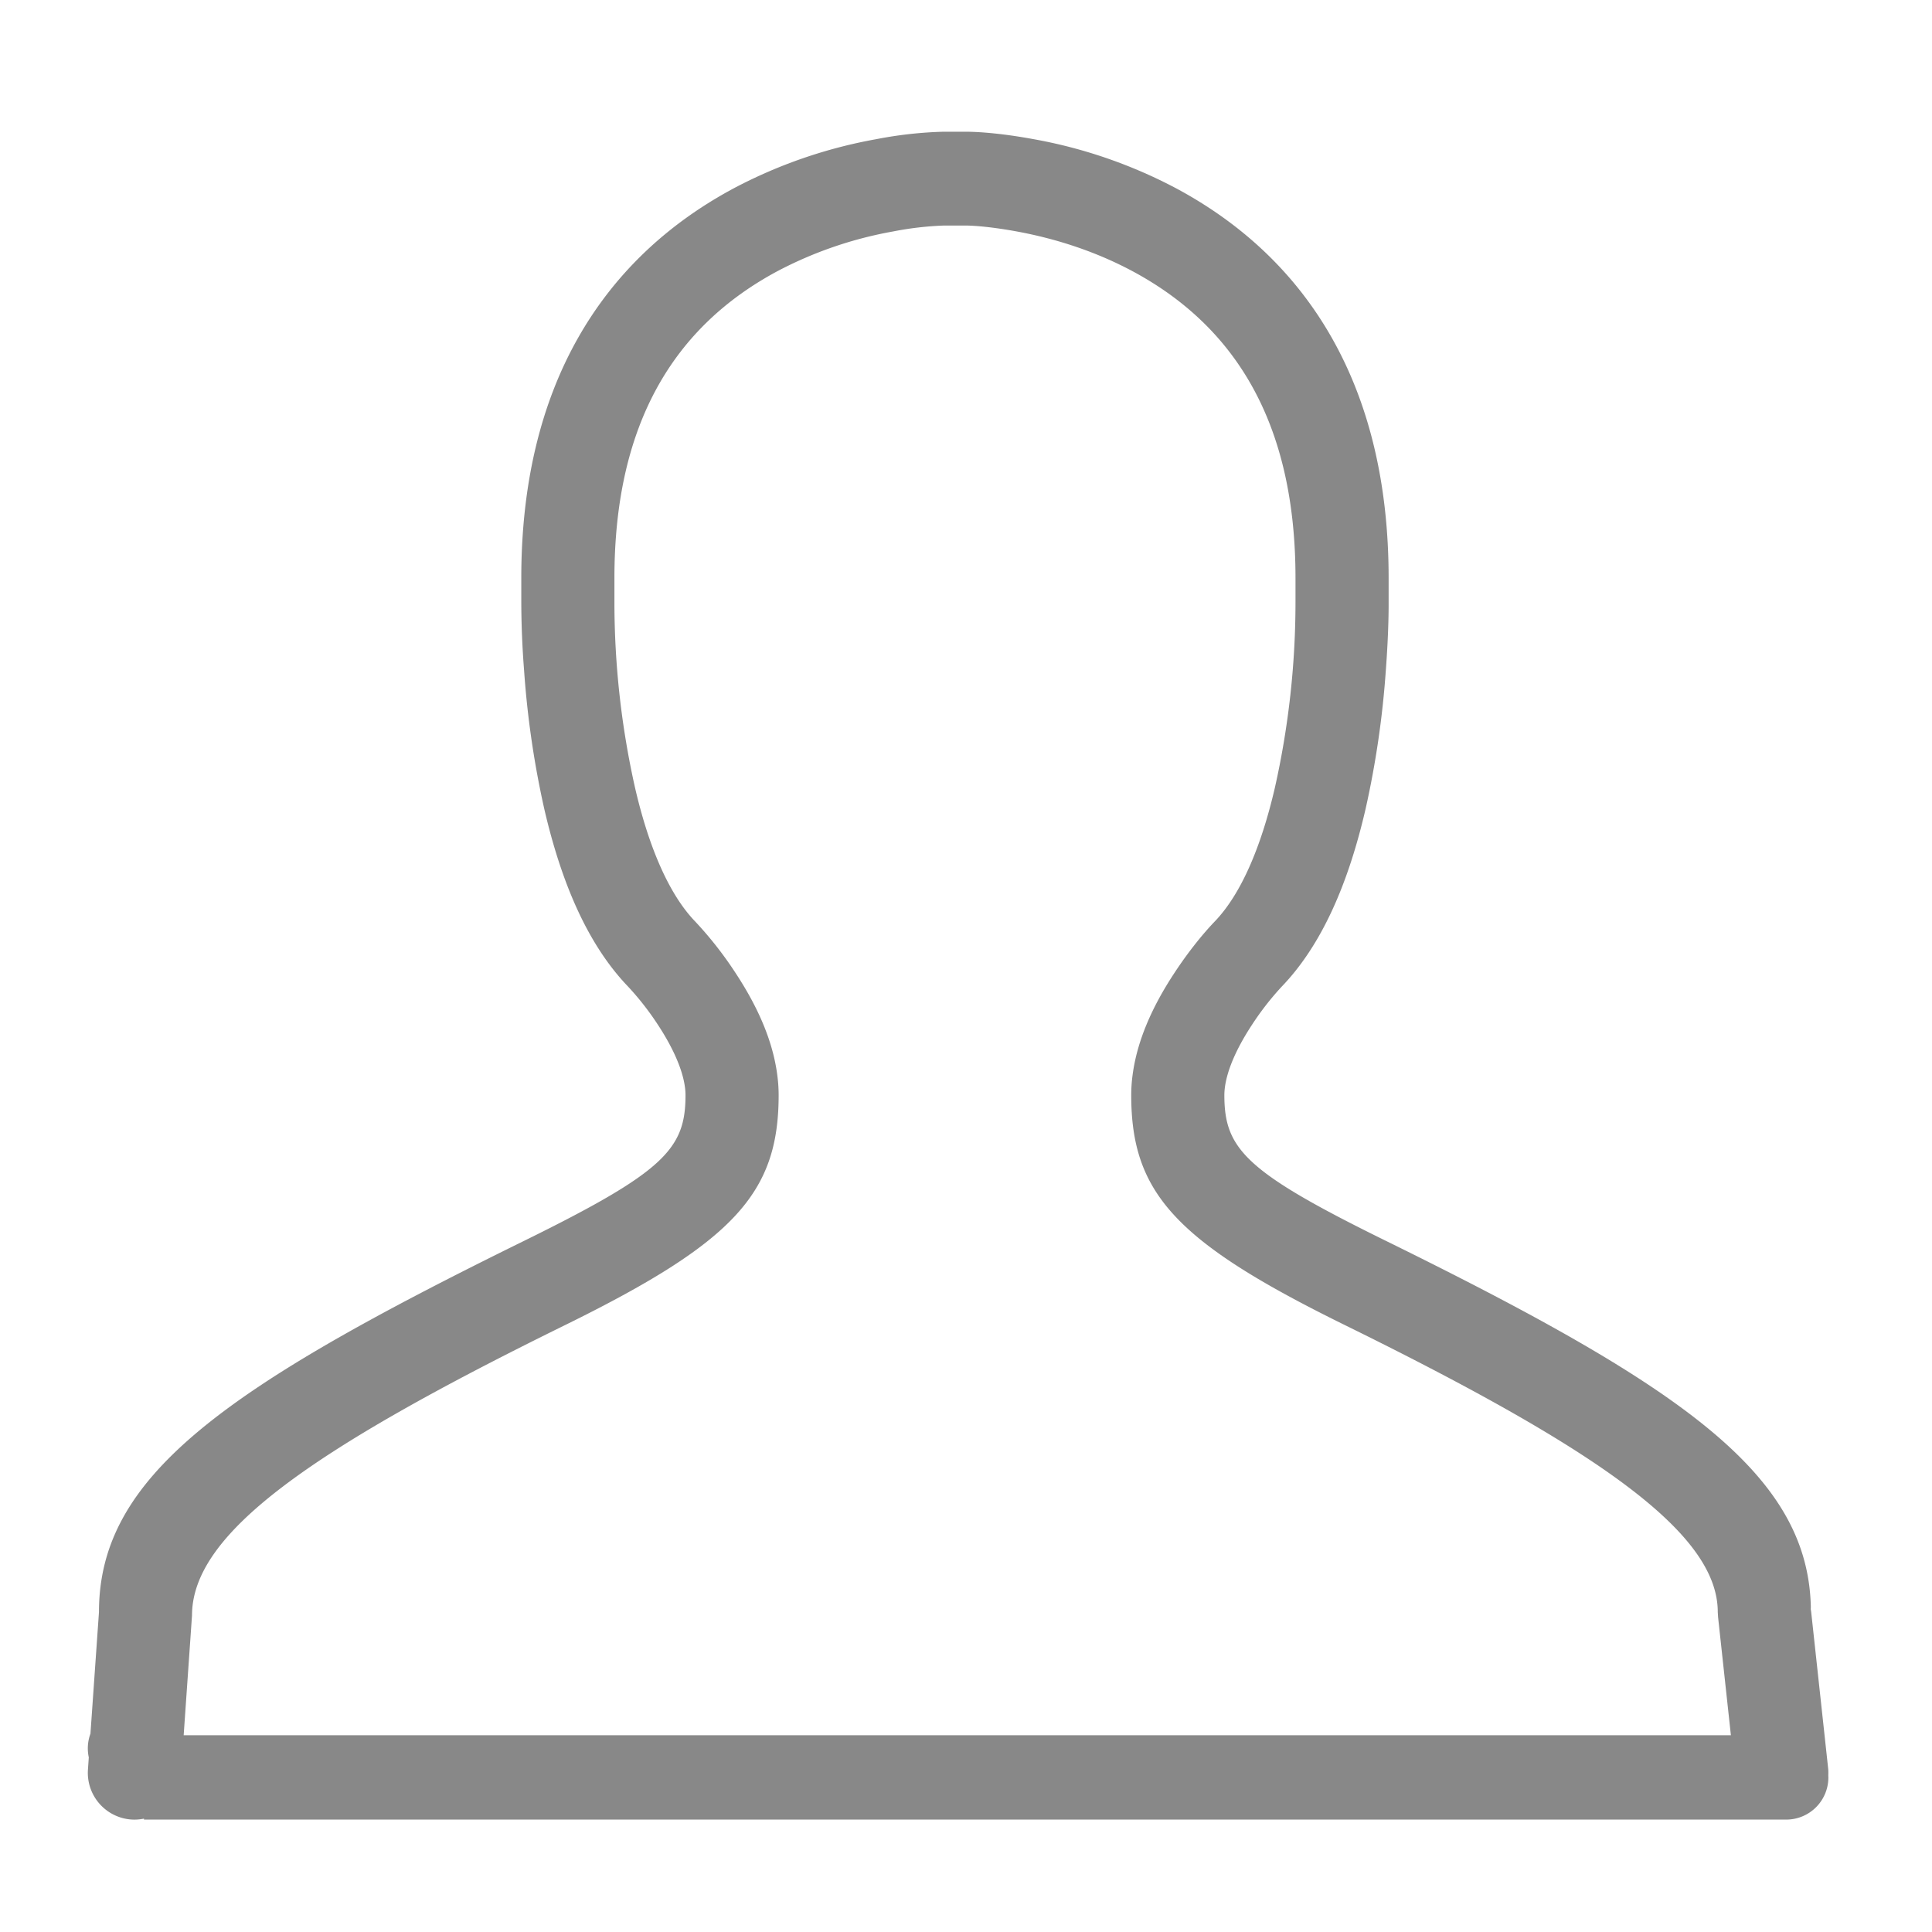 <svg width="44" height="44" viewBox="0 0 44 44" xmlns="http://www.w3.org/2000/svg"><title>System Icons Copy 11</title>
<g id="Page-1" stroke="none" stroke-width="1" fill="none" fill-rule="evenodd">
	<g id="用户按下" fill="#29A1F7" fill-rule="nonzero">
<path fill="#888888" d="M3.279 41.418c-.094.02-.192.027-.293.02a1.066 1.066 0 0 1-.983-1.14l.019-.275a.967.967 0 0 1 .038-.54l.194-2.77c0-3.087 2.824-5.083 9.679-8.452 3.2-1.575 3.679-2.095 3.679-3.321 0-.055-.004-.113-.012-.174-.052-.406-.273-.903-.613-1.422a6.44 6.44 0 0 0-.68-.872c-.907-.943-1.516-2.334-1.914-4.06a21.09 21.09 0 0 1-.457-3.14 20.67 20.67 0 0 1-.064-1.567v-.539c0-4.353 1.827-7.261 4.836-8.876a11.128 11.128 0 0 1 3.246-1.12A9.28 9.28 0 0 1 21.481 3h.543c.325.003.852.047 1.518.17a11.13 11.13 0 0 1 3.246 1.12c3.01 1.615 4.837 4.523 4.837 8.876v.539c.002.359-.014.9-.064 1.566a21.095 21.095 0 0 1-.458 3.14c-.398 1.727-1.007 3.118-1.915 4.061a6.44 6.44 0 0 0-.678.872c-.341.519-.562 1.016-.614 1.422a1.363 1.363 0 0 0-.012.174c0 1.226.478 1.746 3.68 3.32 6.855 3.37 9.678 5.366 9.678 8.453l-.006-.116.397 3.66c.007.057.008.115.005.171l.002.052a.96.96 0 0 1-.96.96H3.279v-.022zm.904-1.9l.19-2.73c.002-1.86 2.672-3.747 8.49-6.607 3.851-1.894 4.87-3.003 4.87-5.241 0-.149-.01-.298-.03-.449-.1-.784-.444-1.56-.948-2.327a8.458 8.458 0 0 0-.925-1.18c-.586-.609-1.052-1.673-1.37-3.055a19.334 19.334 0 0 1-.467-4.214v-.549c0-3.543 1.378-5.738 3.712-6.99a9.047 9.047 0 0 1 2.631-.904 7.336 7.336 0 0 1 1.154-.135h.525c.2.002.608.036 1.145.135.901.166 1.8.459 2.632.904 2.333 1.252 3.712 3.447 3.712 6.99v.549a19.335 19.335 0 0 1-.467 4.214c-.319 1.382-.784 2.446-1.371 3.056-.242.251-.583.66-.924 1.18-.504.766-.848 1.542-.949 2.326-.02.15-.03.3-.03.449 0 2.238 1.02 3.347 4.87 5.24 5.819 2.861 8.488 4.748 8.488 6.533l.007.116.292 2.69H4.183z" fill-rule="evenodd"/>
</g>
</g>
</svg>